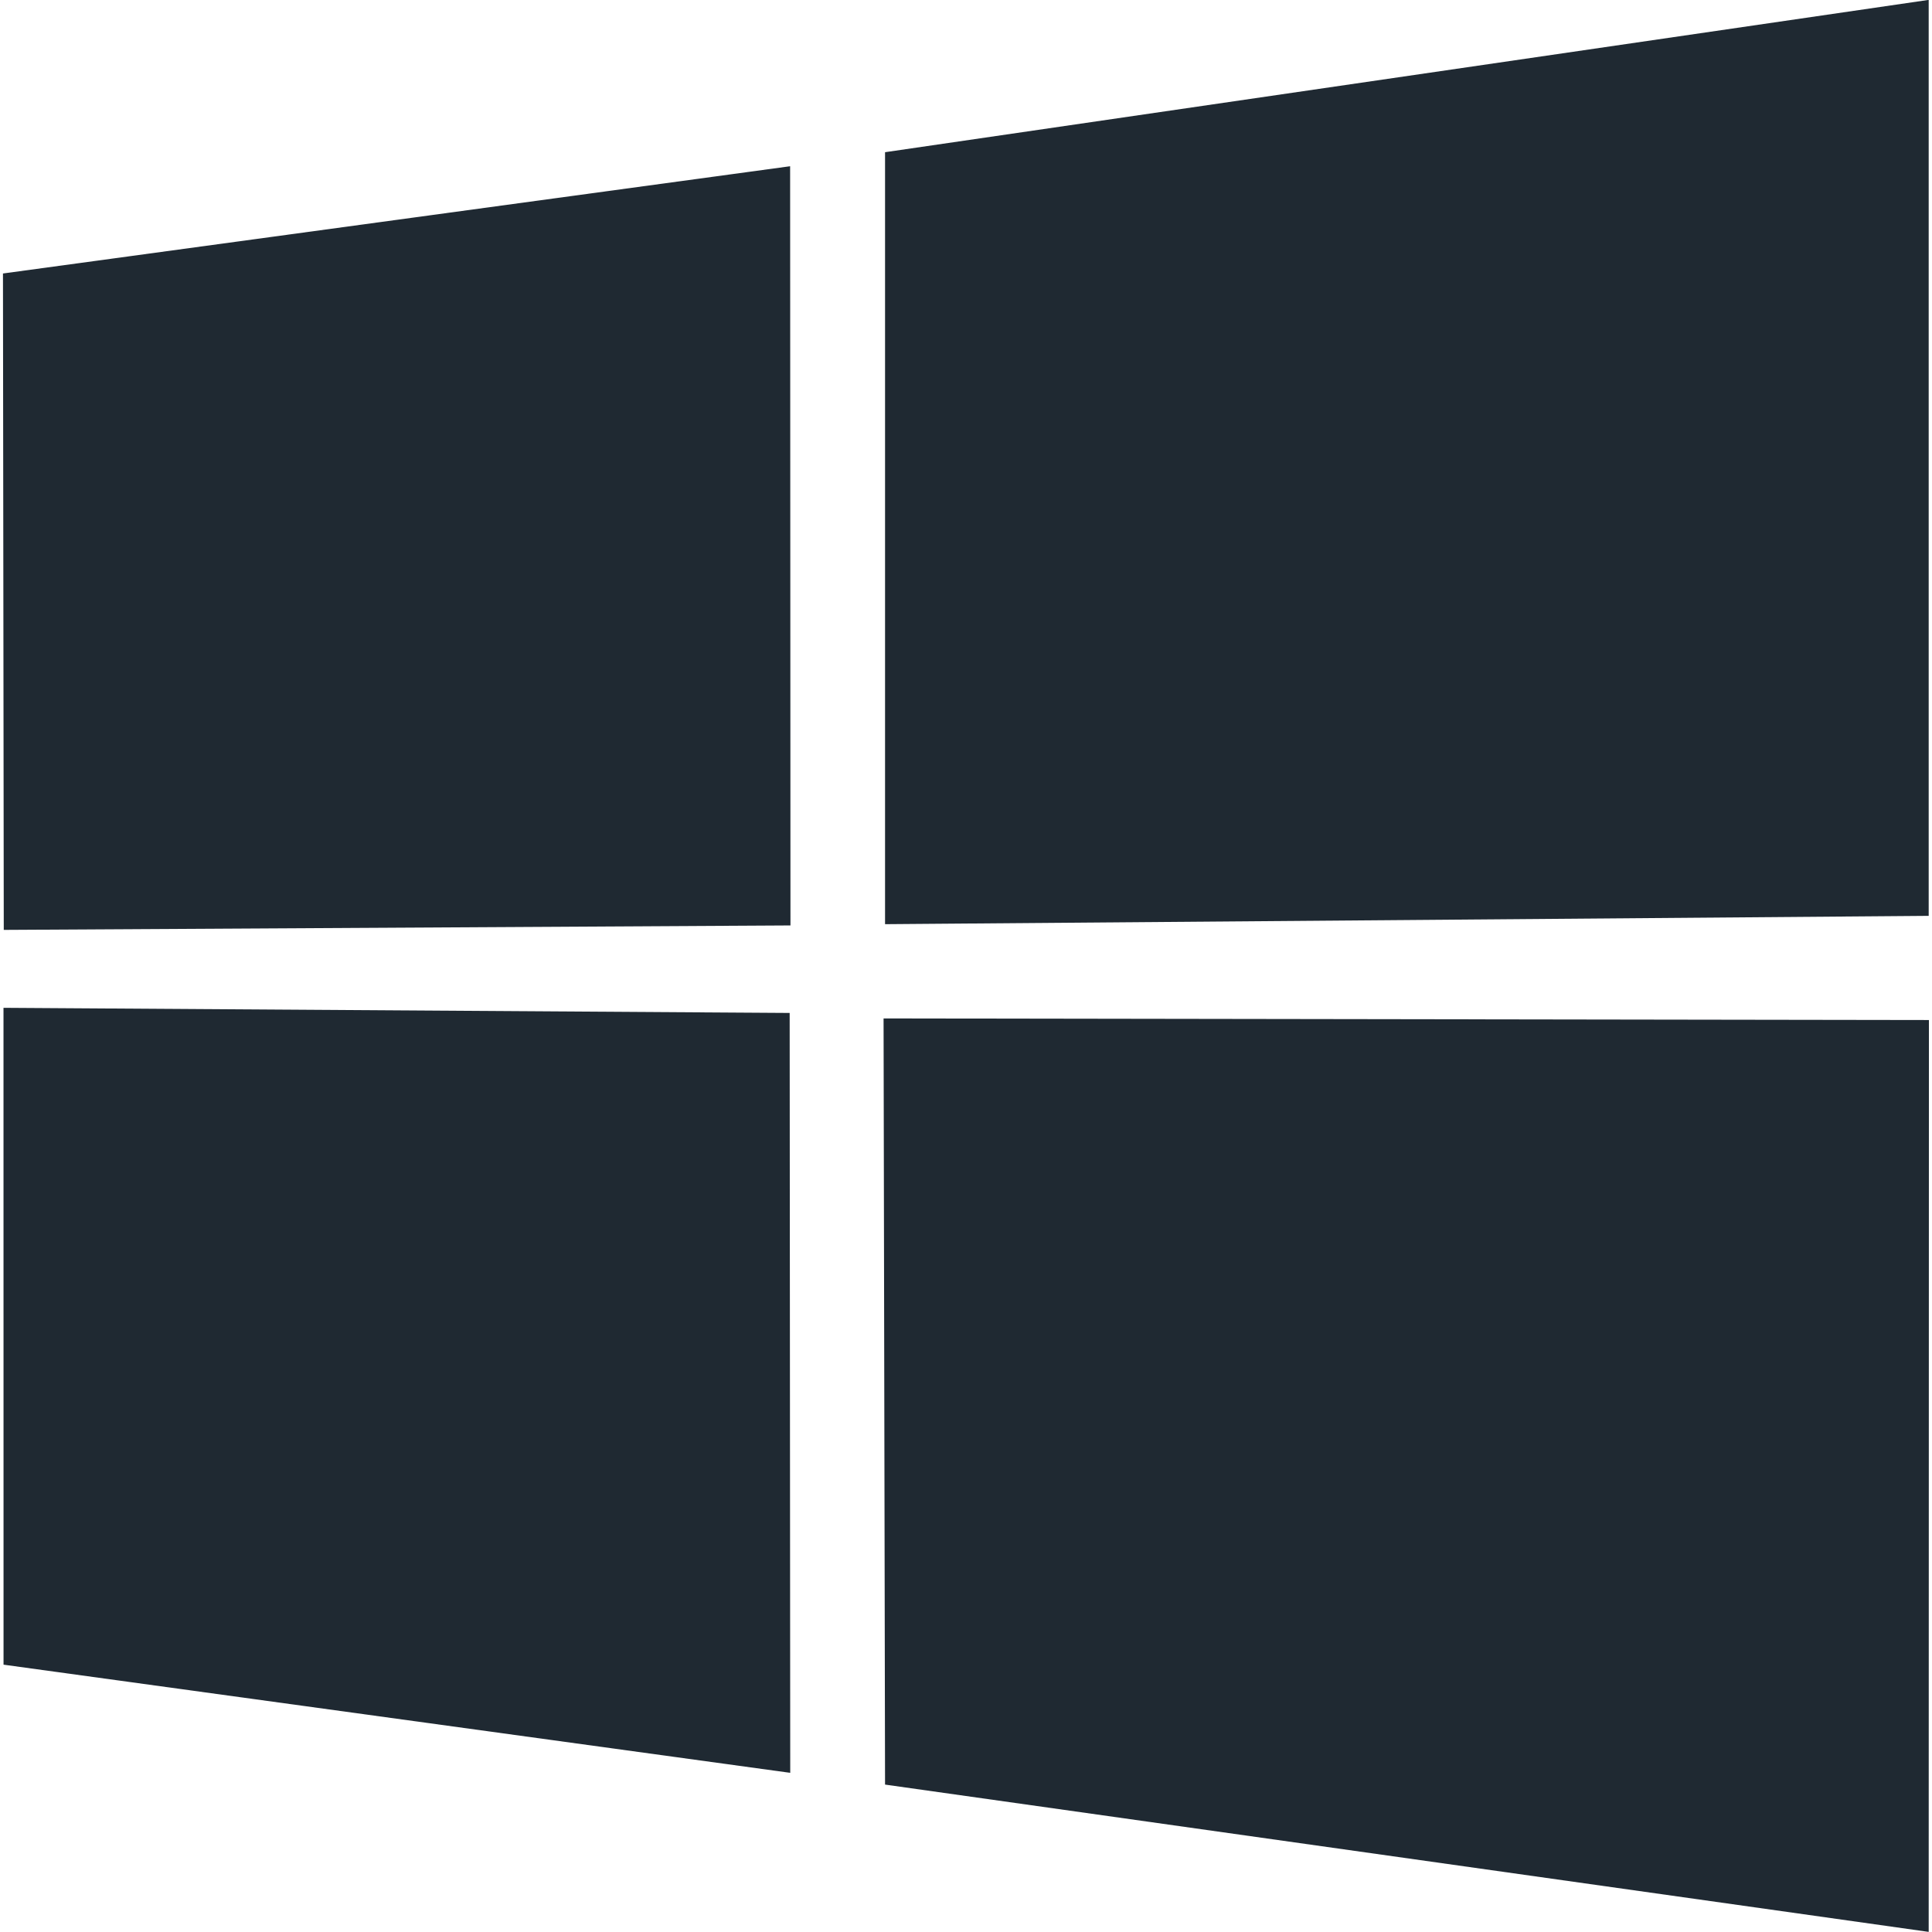 <?xml version="1.0" encoding="UTF-8"?>
<!-- Created with Inkscape (http://www.inkscape.org/) -->
<svg width="64" height="64" version="1.1" viewBox="0 0 16.933 16.933" xmlns="http://www.w3.org/2000/svg" xmlns:cc="http://creativecommons.org/ns#" xmlns:dc="http://purl.org/dc/elements/1.1/" xmlns:rdf="http://www.w3.org/1999/02/22-rdf-syntax-ns#">
 <path d="m0.026 2.397 6.899-0.94 3e-3 6.654-6.895 0.039zm6.895 6.481 0.005 6.66l-6.895-0.948-3.872e-4 -5.757zm0.836-7.544 9.147-1.335v8.028l-9.147 0.073zm9.149 7.606-0.002 7.992-9.147-1.291-0.013-6.715z" fill="#1f2932" stroke-width=".423"/>
</svg>
